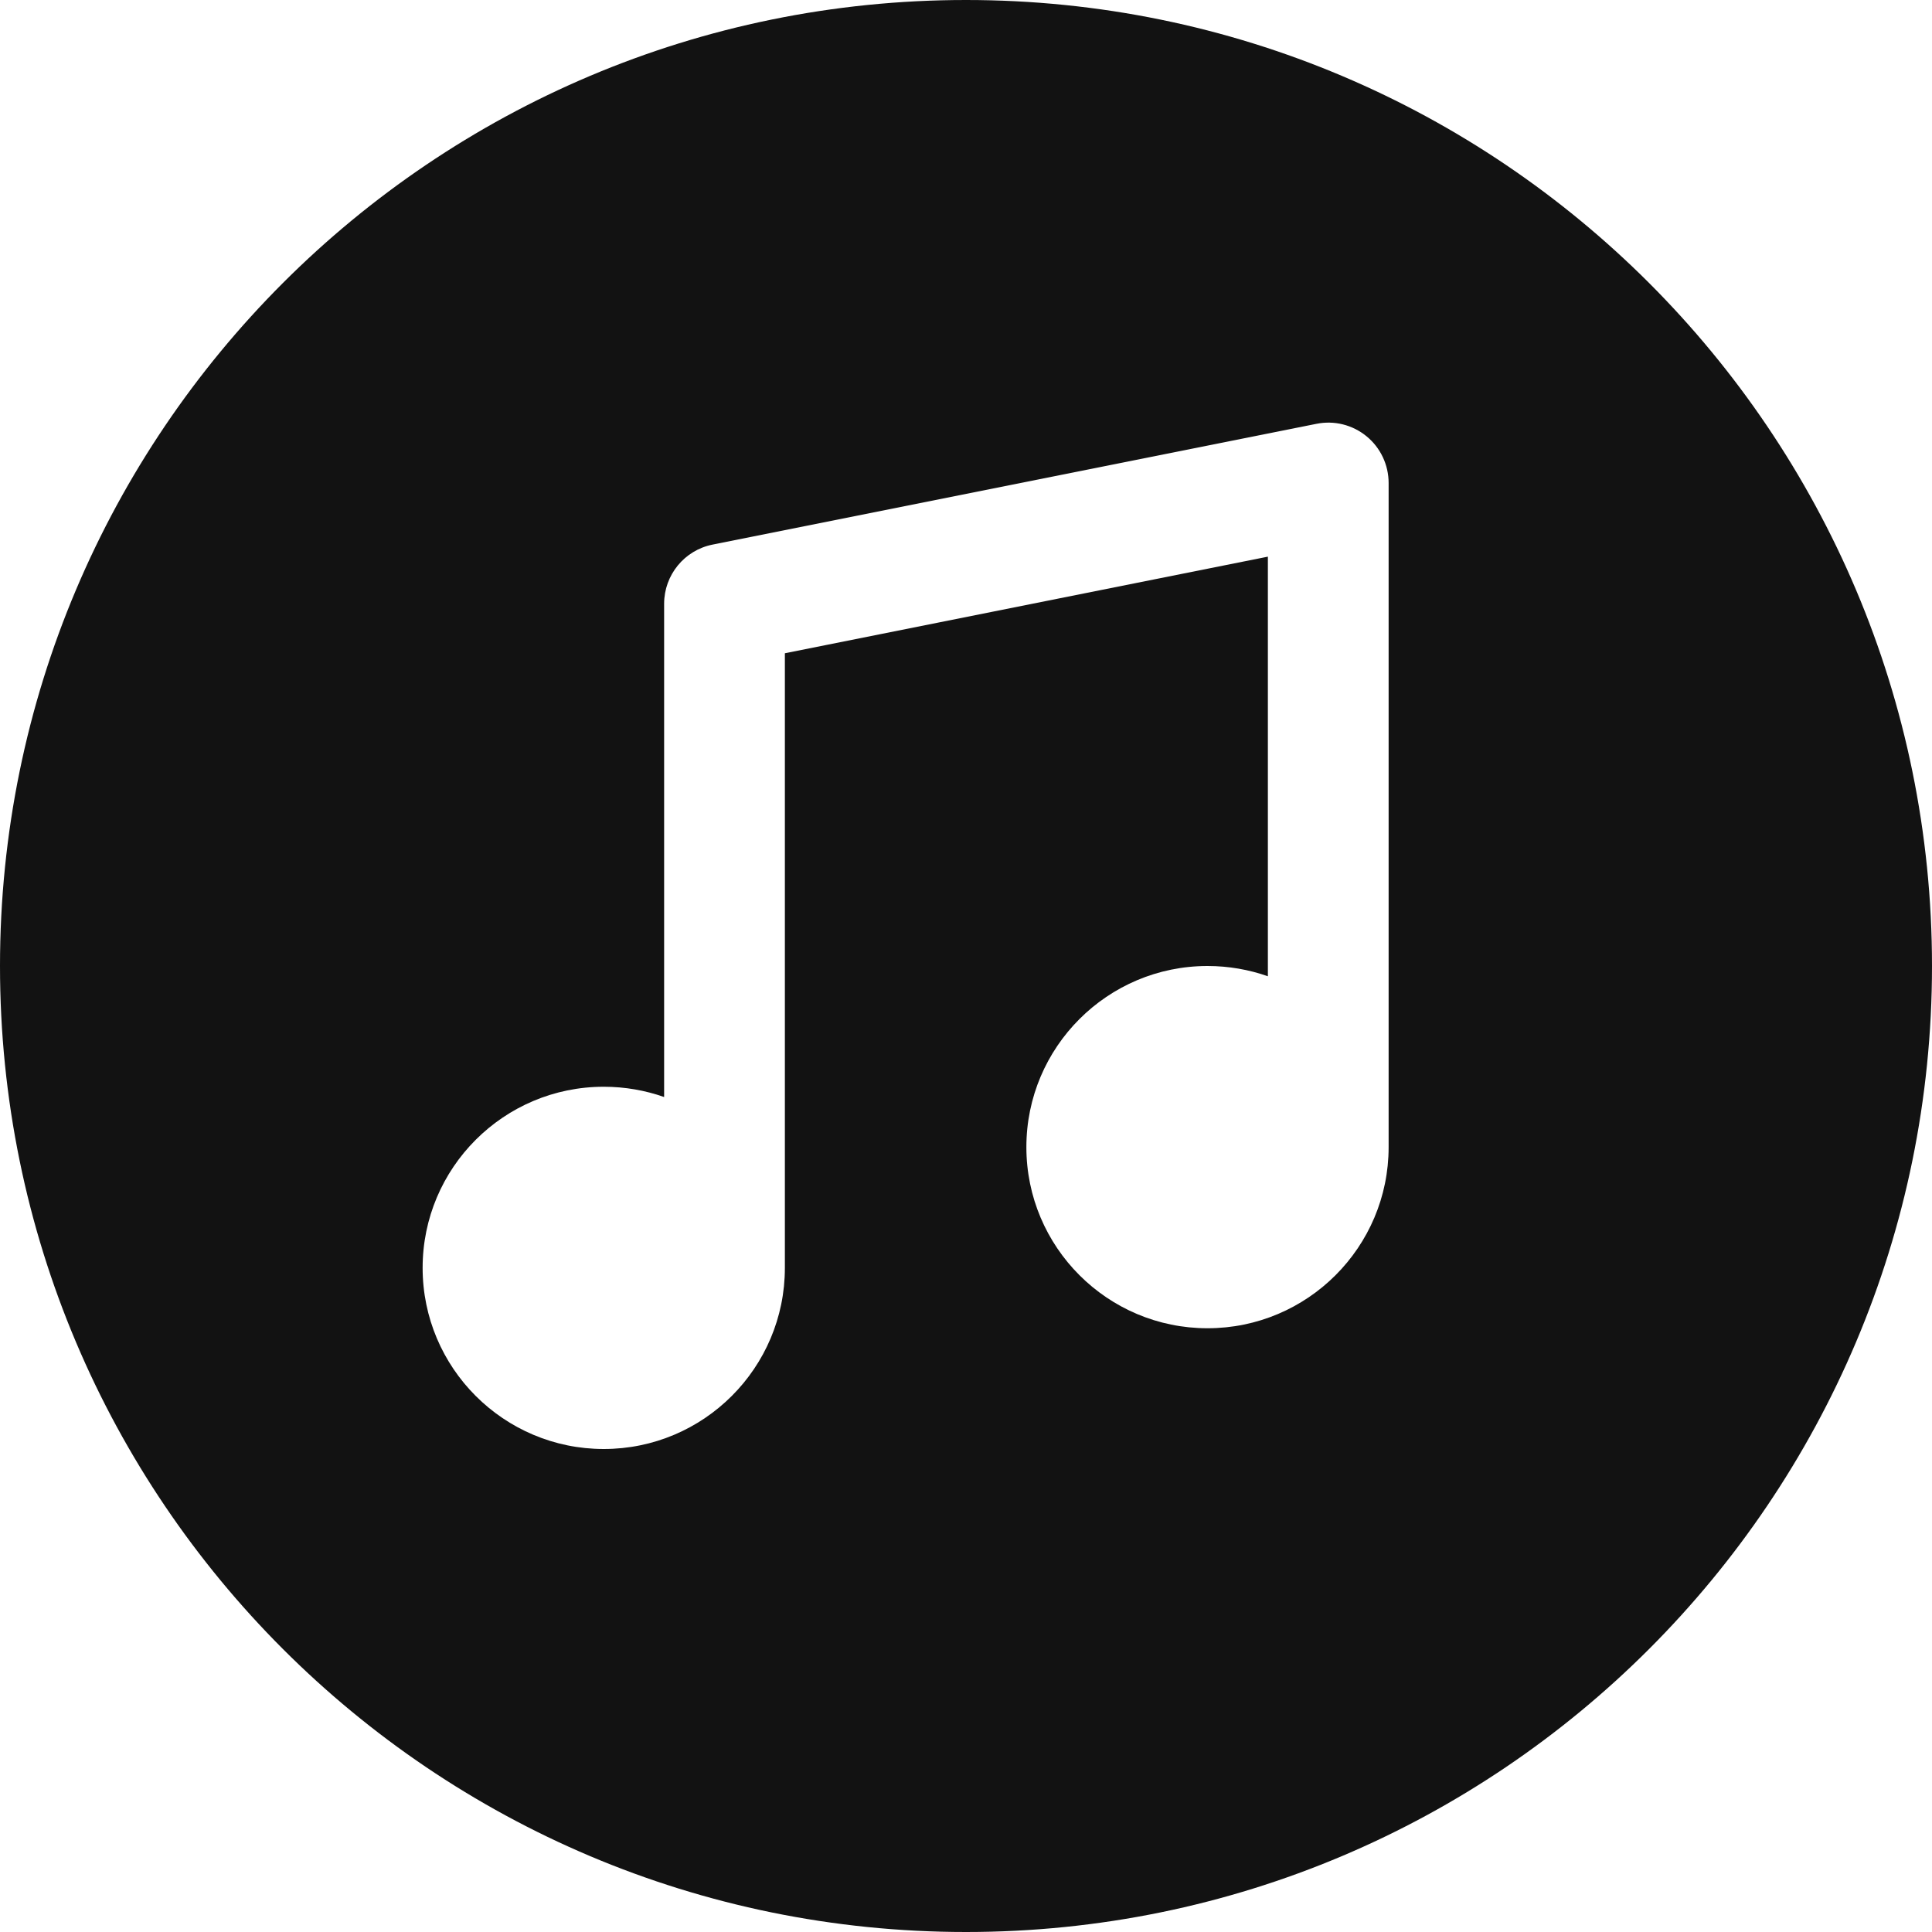 <svg width="16" height="16" viewBox="0 0 16 16" fill="none" xmlns="http://www.w3.org/2000/svg">
<path fill-rule="evenodd" clip-rule="evenodd" d="M8 16C12.418 16 16 12.418 16 8C16 3.582 12.418 0 8 0C3.582 0 0 3.582 0 8C0 12.418 3.582 16 8 16ZM11.5 4C11.5 3.85 11.433 3.708 11.317 3.613C11.201 3.518 11.049 3.48 10.902 3.51L5.902 4.51C5.668 4.556 5.5 4.762 5.5 5V9.085C5.344 9.03 5.175 9 5 9C4.172 9 3.5 9.672 3.5 10.5C3.5 11.328 4.172 12 5 12C5.828 12 6.5 11.328 6.5 10.5V5.41L10.5 4.61V8.085C10.344 8.03 10.175 8 10 8C9.172 8 8.5 8.672 8.5 9.5C8.5 10.328 9.172 11 10 11C10.828 11 11.5 10.328 11.5 9.5V4Z" fill="#121212"/>
</svg>

